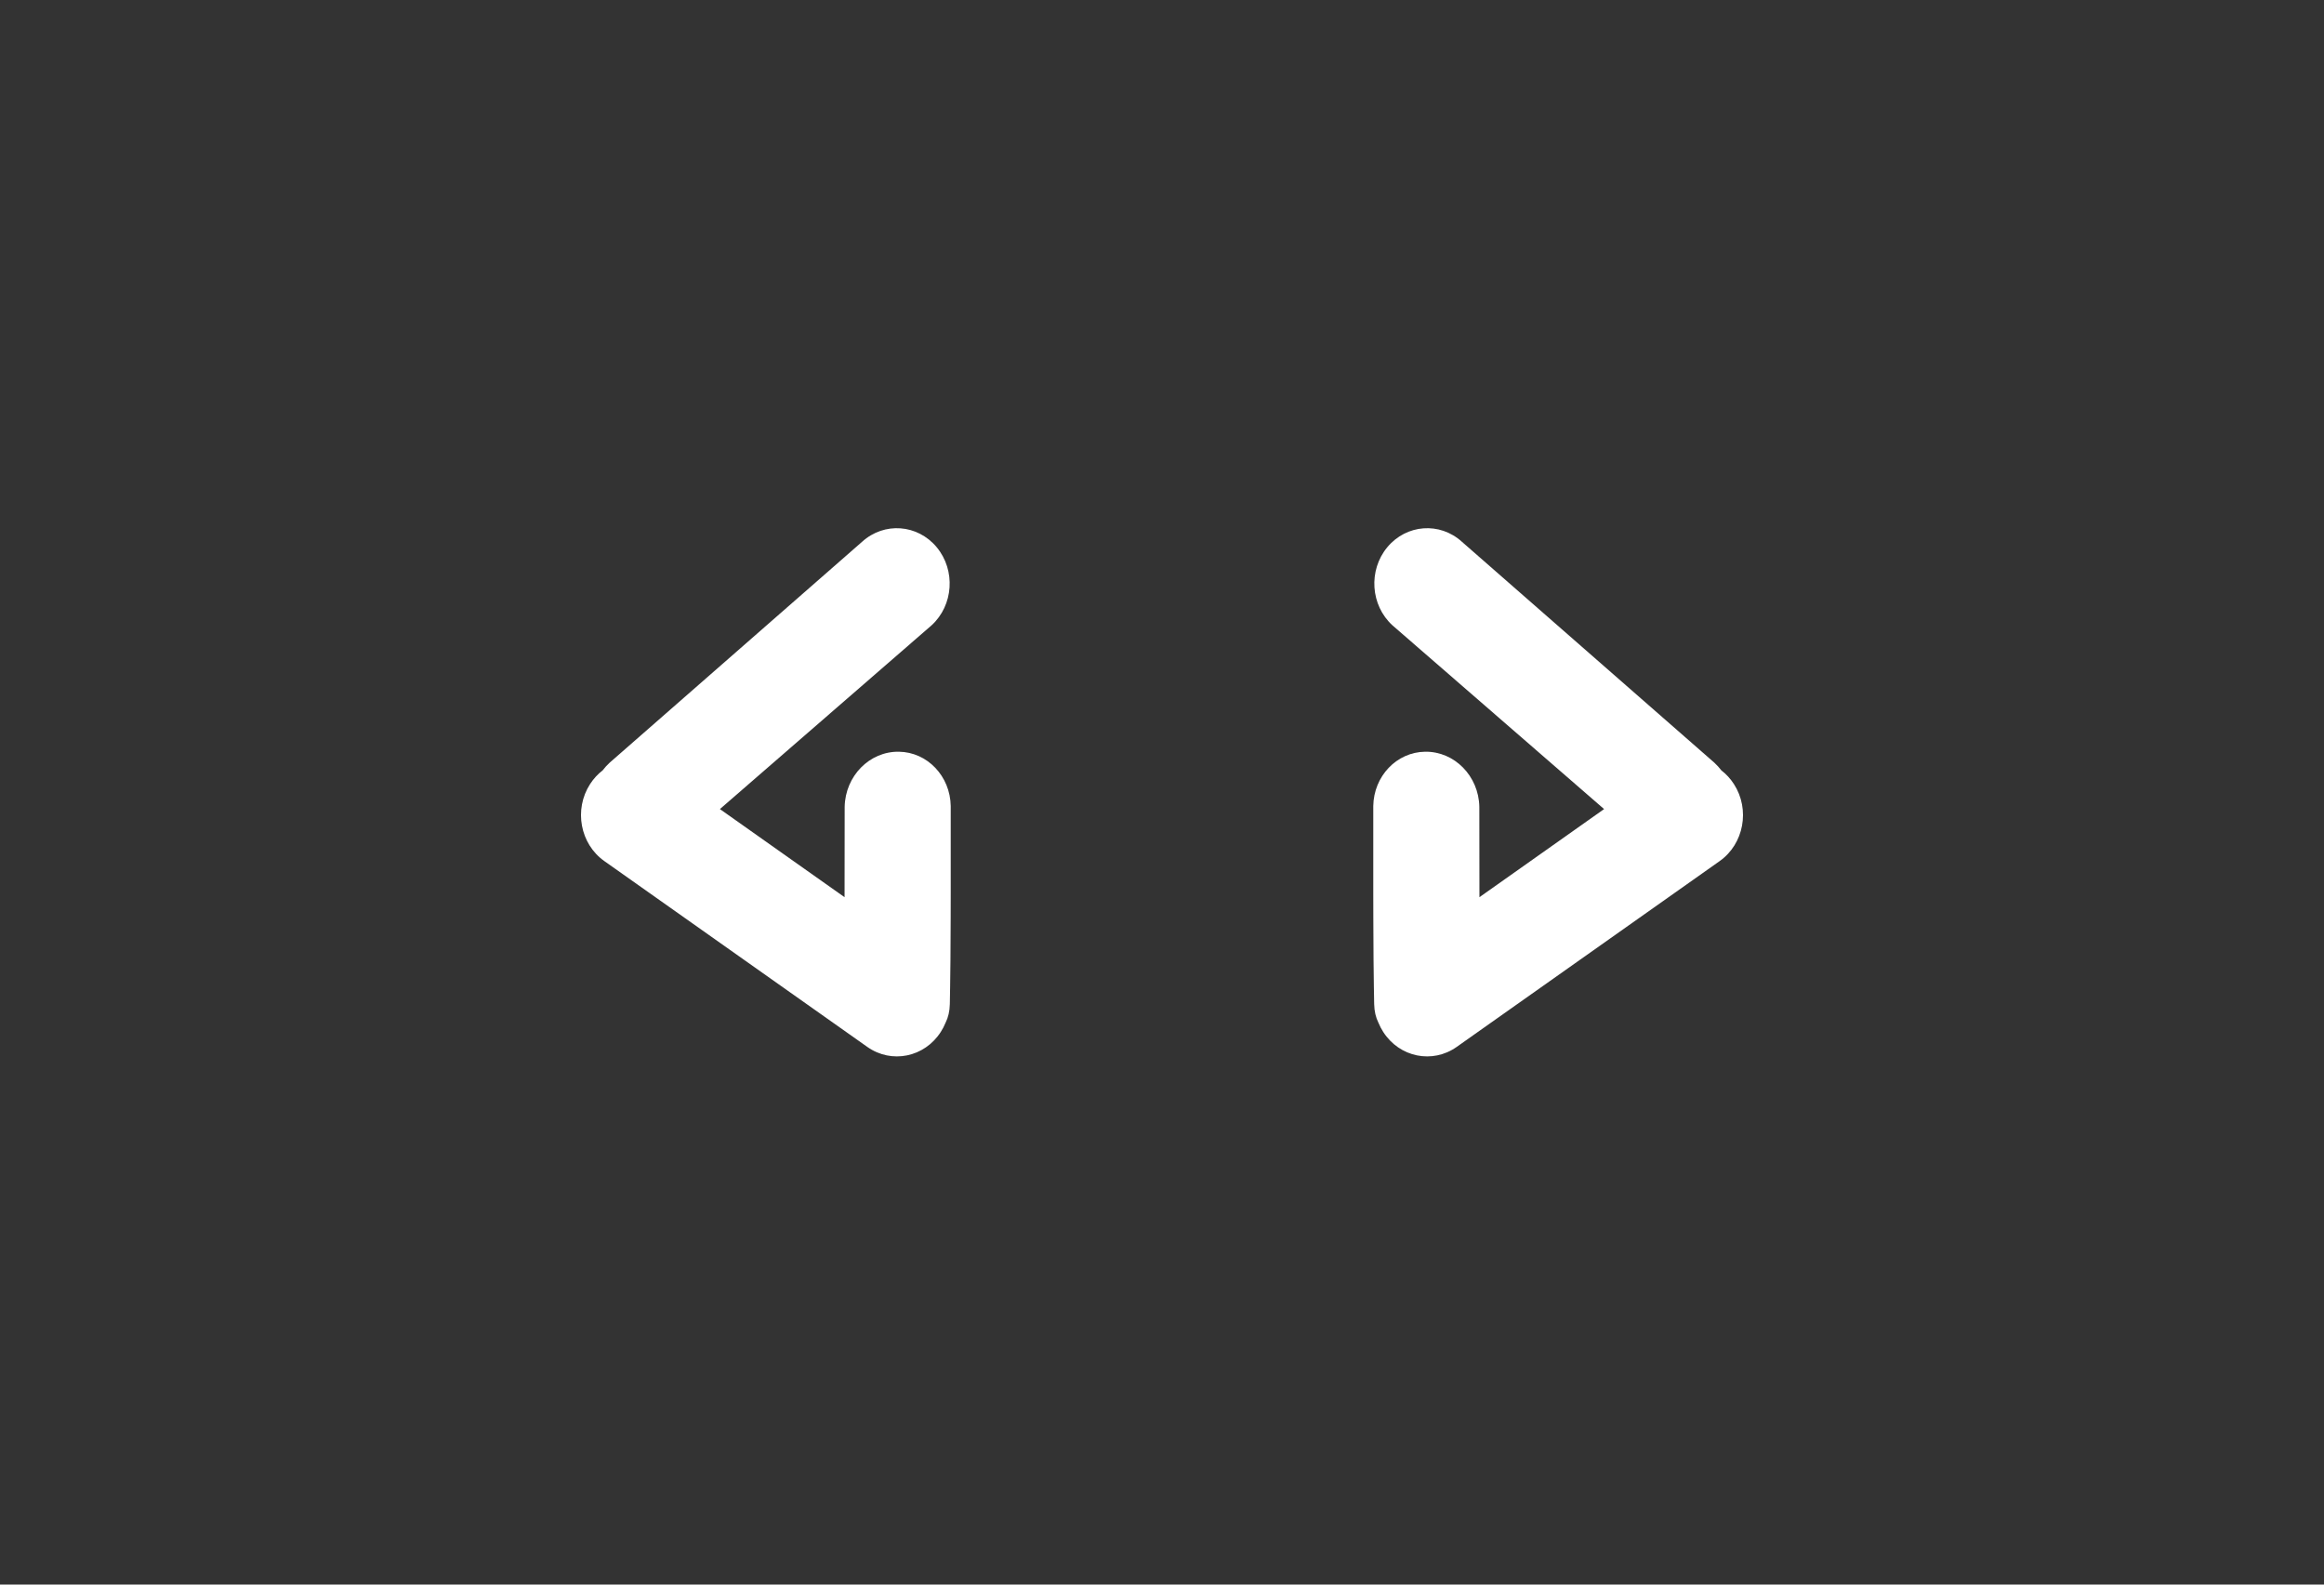 <?xml version="1.0" encoding="utf-8"?>
<svg width="44px" height="30px" viewBox="0 0 44 30" version="1.1" xmlns:xlink="http://www.w3.org/1999/xlink" xmlns="http://www.w3.org/2000/svg">
  <rect x="0" y="0" width="44" height="30" fill="#333333" stroke="none"/>
  <g id="Group-4">
    <g id="Group-4">
      <path d="M32.829 14.846C33.138 15.326 33.017 15.978 32.559 16.302L27.579 19.821C27.12 20.145 26.498 20.018 26.189 19.538C26.152 19.481 26.122 19.422 26.097 19.361C26.048 19.263 26.02 19.147 26.017 19.012L26.011 18.665L26.005 18.166L26.001 17.378L26 16.901L26 15.26C26.009 14.696 26.441 14.239 26.982 14.232C27.537 14.224 27.996 14.691 28.008 15.274L28.01 16.986L30.37 15.318L26.364 11.84C25.947 11.46 25.903 10.798 26.265 10.361C26.628 9.924 27.26 9.877 27.678 10.257L32.458 14.44C32.507 14.485 32.551 14.534 32.59 14.585C32.681 14.655 32.762 14.742 32.829 14.846Z" id="Path" fill="#FFFFFF" fill-rule="evenodd" stroke="none" />
      <path d="M11.171 14.846C10.862 15.326 10.983 15.978 11.441 16.302L16.421 19.821C16.88 20.145 17.502 20.018 17.811 19.538C17.848 19.481 17.878 19.422 17.903 19.361C17.952 19.263 17.98 19.147 17.983 19.012L17.989 18.665L17.995 18.166L17.999 17.378L18 16.901L18 15.26C17.991 14.696 17.559 14.239 17.018 14.232C16.463 14.224 16.004 14.691 15.992 15.274L15.99 16.986L13.63 15.318L17.636 11.84C18.053 11.46 18.097 10.798 17.735 10.361C17.372 9.924 16.74 9.877 16.322 10.257L11.542 14.44C11.493 14.485 11.449 14.534 11.41 14.585C11.319 14.655 11.238 14.742 11.171 14.846Z" id="Path" fill="#FFFFFF" fill-rule="evenodd" stroke="none" />
    </g>
  </g>
</svg>